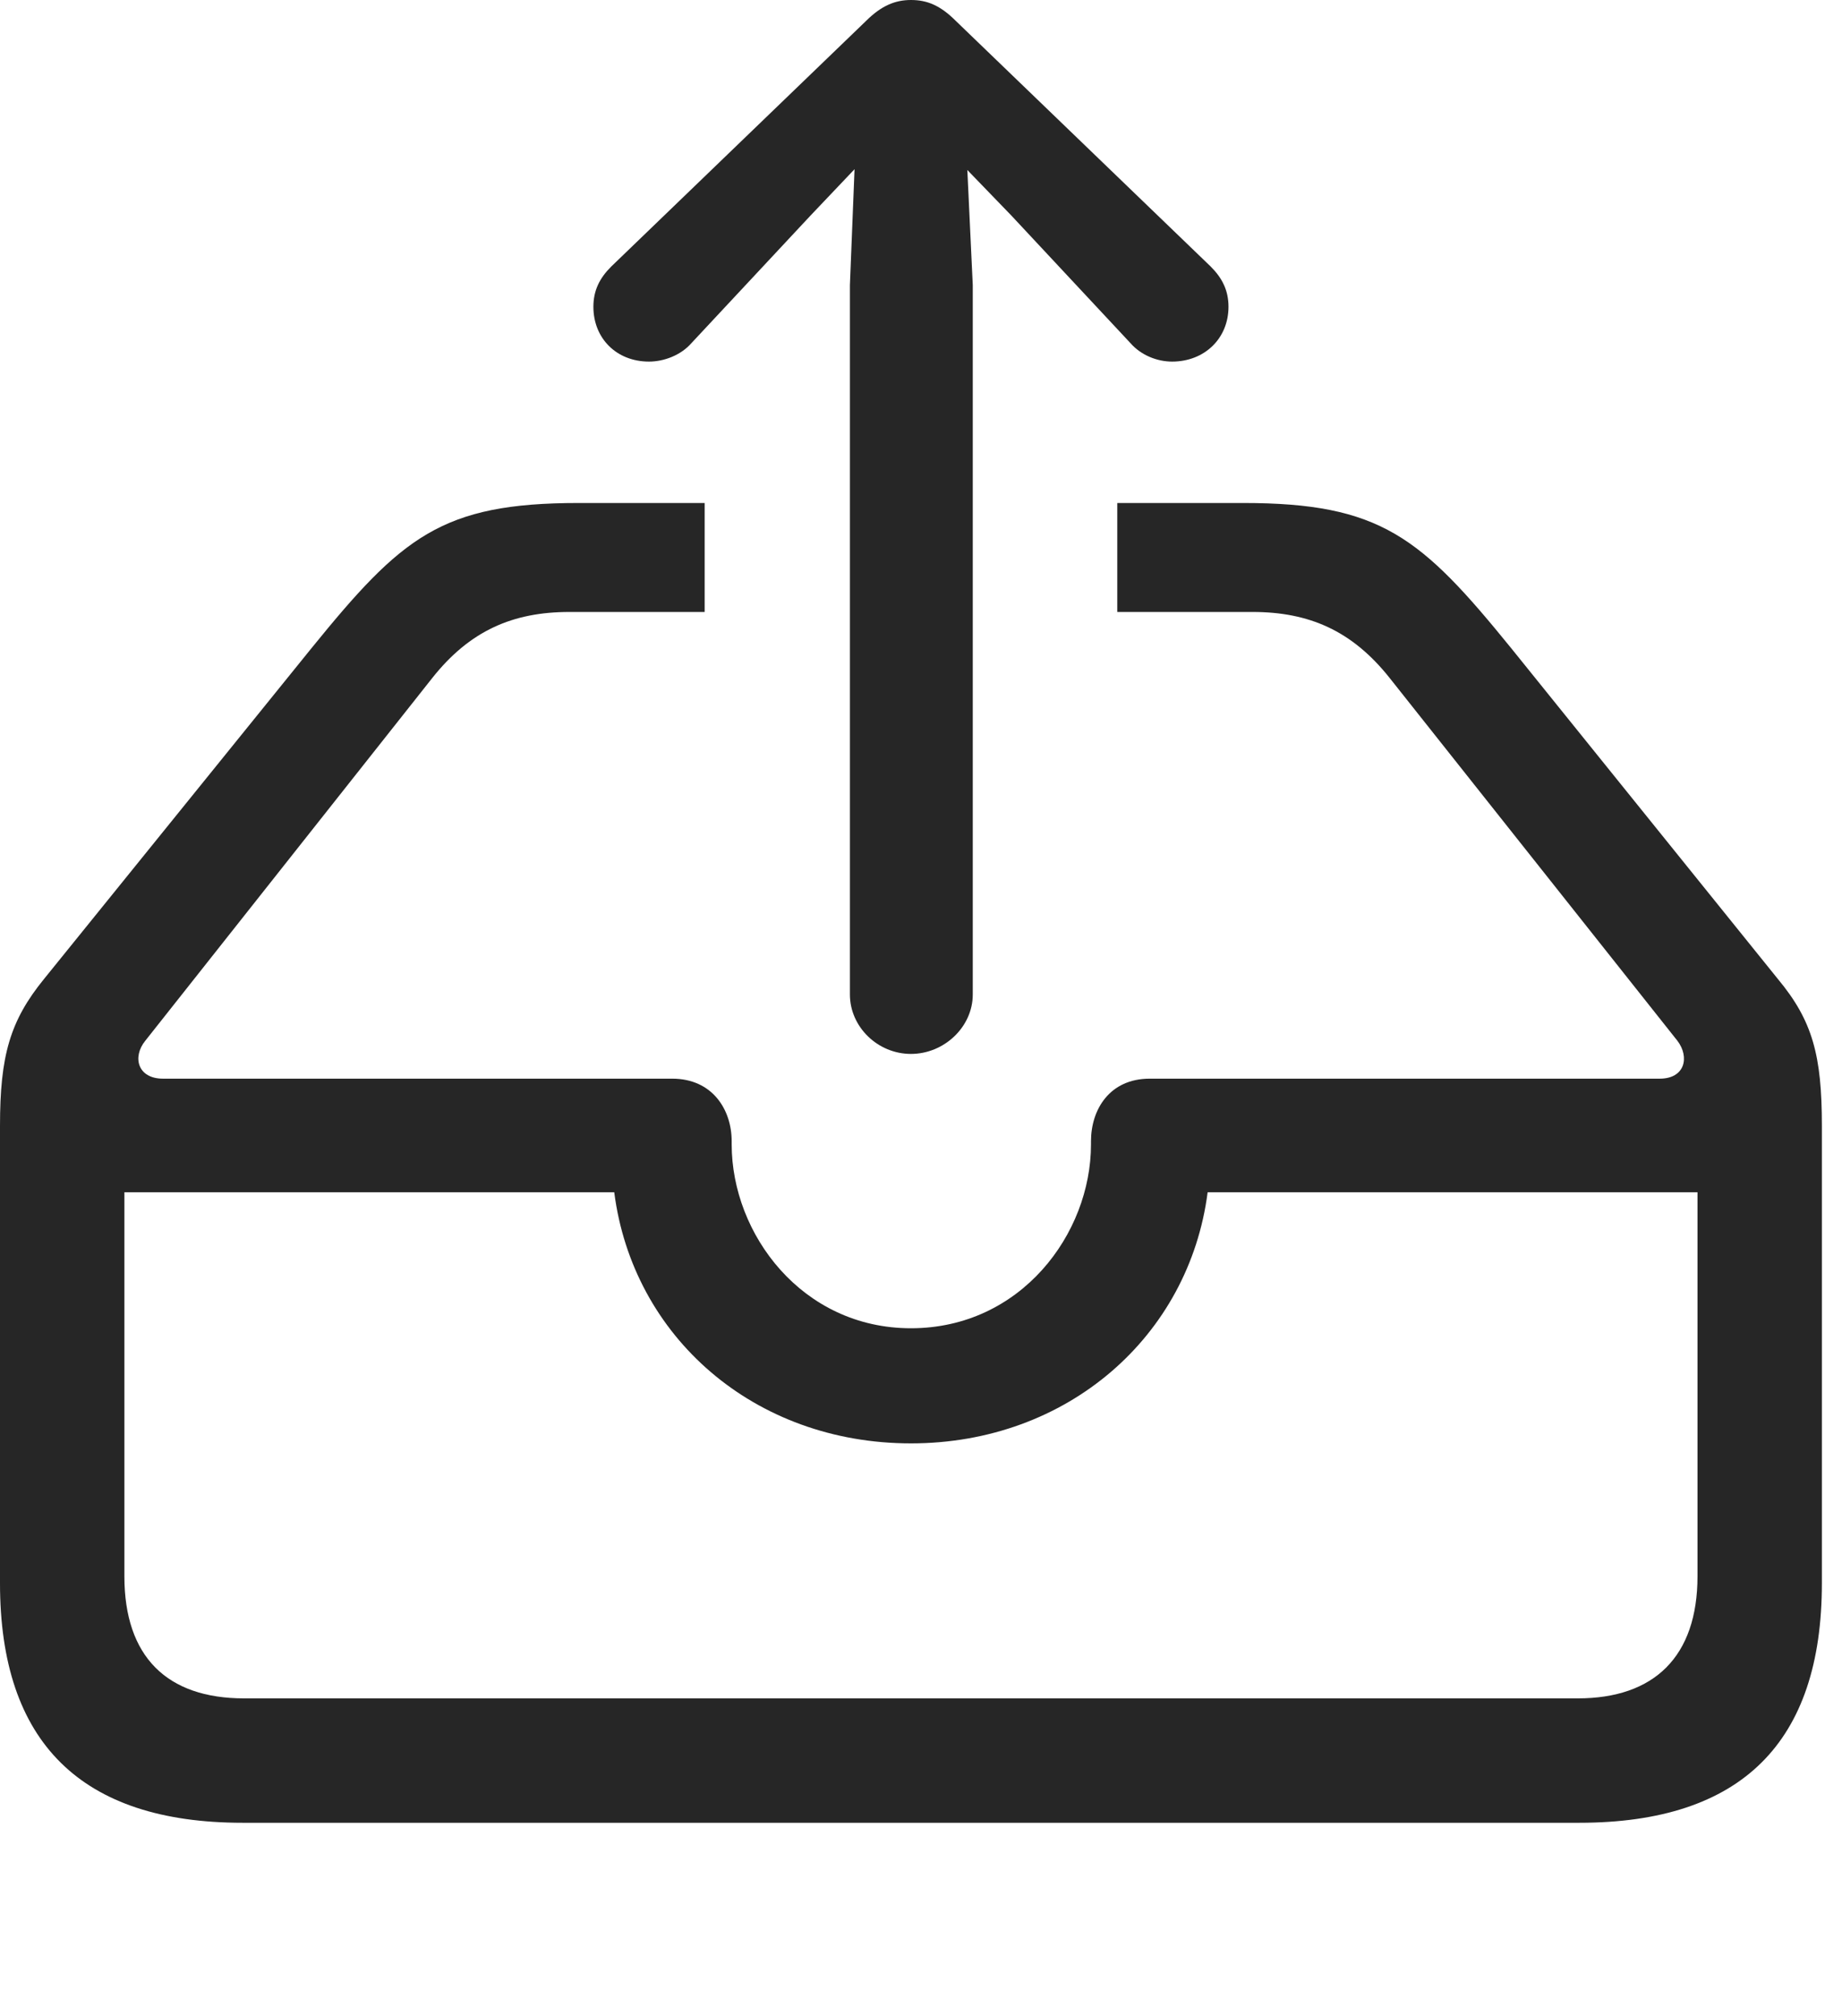 <?xml version="1.0" encoding="UTF-8"?>
<!--Generator: Apple Native CoreSVG 326-->
<!DOCTYPE svg
PUBLIC "-//W3C//DTD SVG 1.1//EN"
       "http://www.w3.org/Graphics/SVG/1.1/DTD/svg11.dtd">
<svg version="1.1" xmlns="http://www.w3.org/2000/svg" xmlns:xlink="http://www.w3.org/1999/xlink" viewBox="0 0 32.594 35.67">
 <g>
  <rect height="35.67" opacity="0" width="32.594" x="0" y="0"/>
  <path d="M26.742 11.471L31.459 17.322C32.074 18.061 32.238 18.676 32.238 19.92L32.238 28.014C32.238 30.83 30.816 32.252 27.945 32.252L4.293 32.252C1.436 32.252 0 30.83 0 28.014L0 19.92C0 18.676 0.178 18.061 0.779 17.322L5.51 11.471C7.109 9.502 7.807 8.9 10.24 8.9L12.469 8.9L12.469 10.828L10.076 10.828C9.078 10.828 8.312 11.156 7.643 12.004L2.57 18.416C2.338 18.703 2.434 19.086 2.885 19.086L11.895 19.086C12.605 19.086 12.947 19.633 12.947 20.193L12.947 20.248C12.947 21.834 14.191 23.502 16.119 23.502C18.061 23.502 19.305 21.834 19.305 20.248L19.305 20.193C19.305 19.633 19.633 19.086 20.344 19.086L29.367 19.086C29.818 19.086 29.9 18.703 29.682 18.416L24.596 12.004C23.926 11.156 23.16 10.828 22.162 10.828L19.77 10.828L19.77 8.9L21.998 8.9C24.432 8.9 25.143 9.502 26.742 11.471ZM2.201 21.096L2.201 27.891C2.201 29.312 2.953 30.051 4.32 30.051L27.918 30.051C29.271 30.051 30.037 29.312 30.037 27.891L30.037 21.096L21.369 21.096C21.041 23.639 18.895 25.539 16.119 25.539C13.344 25.539 11.197 23.652 10.869 21.096Z" fill="black" fill-opacity="0.85"/>
  <path d="M16.119 18.648C16.707 18.648 17.213 18.17 17.213 17.596L17.213 5.045L17.117 3.008L17.896 3.814L20.002 6.07C20.193 6.289 20.48 6.398 20.74 6.398C21.314 6.398 21.738 5.988 21.738 5.428C21.738 5.141 21.629 4.922 21.424 4.717L16.912 0.369C16.639 0.096 16.406 0 16.119 0C15.846 0 15.6 0.096 15.326 0.369L10.815 4.717C10.609 4.922 10.5 5.141 10.5 5.428C10.5 5.988 10.91 6.398 11.484 6.398C11.744 6.398 12.045 6.289 12.236 6.07L14.342 3.814L15.121 2.994L15.039 5.045L15.039 17.596C15.039 18.17 15.531 18.648 16.119 18.648Z" fill="black" fill-opacity="0.85"/>
 </g>
</svg>
